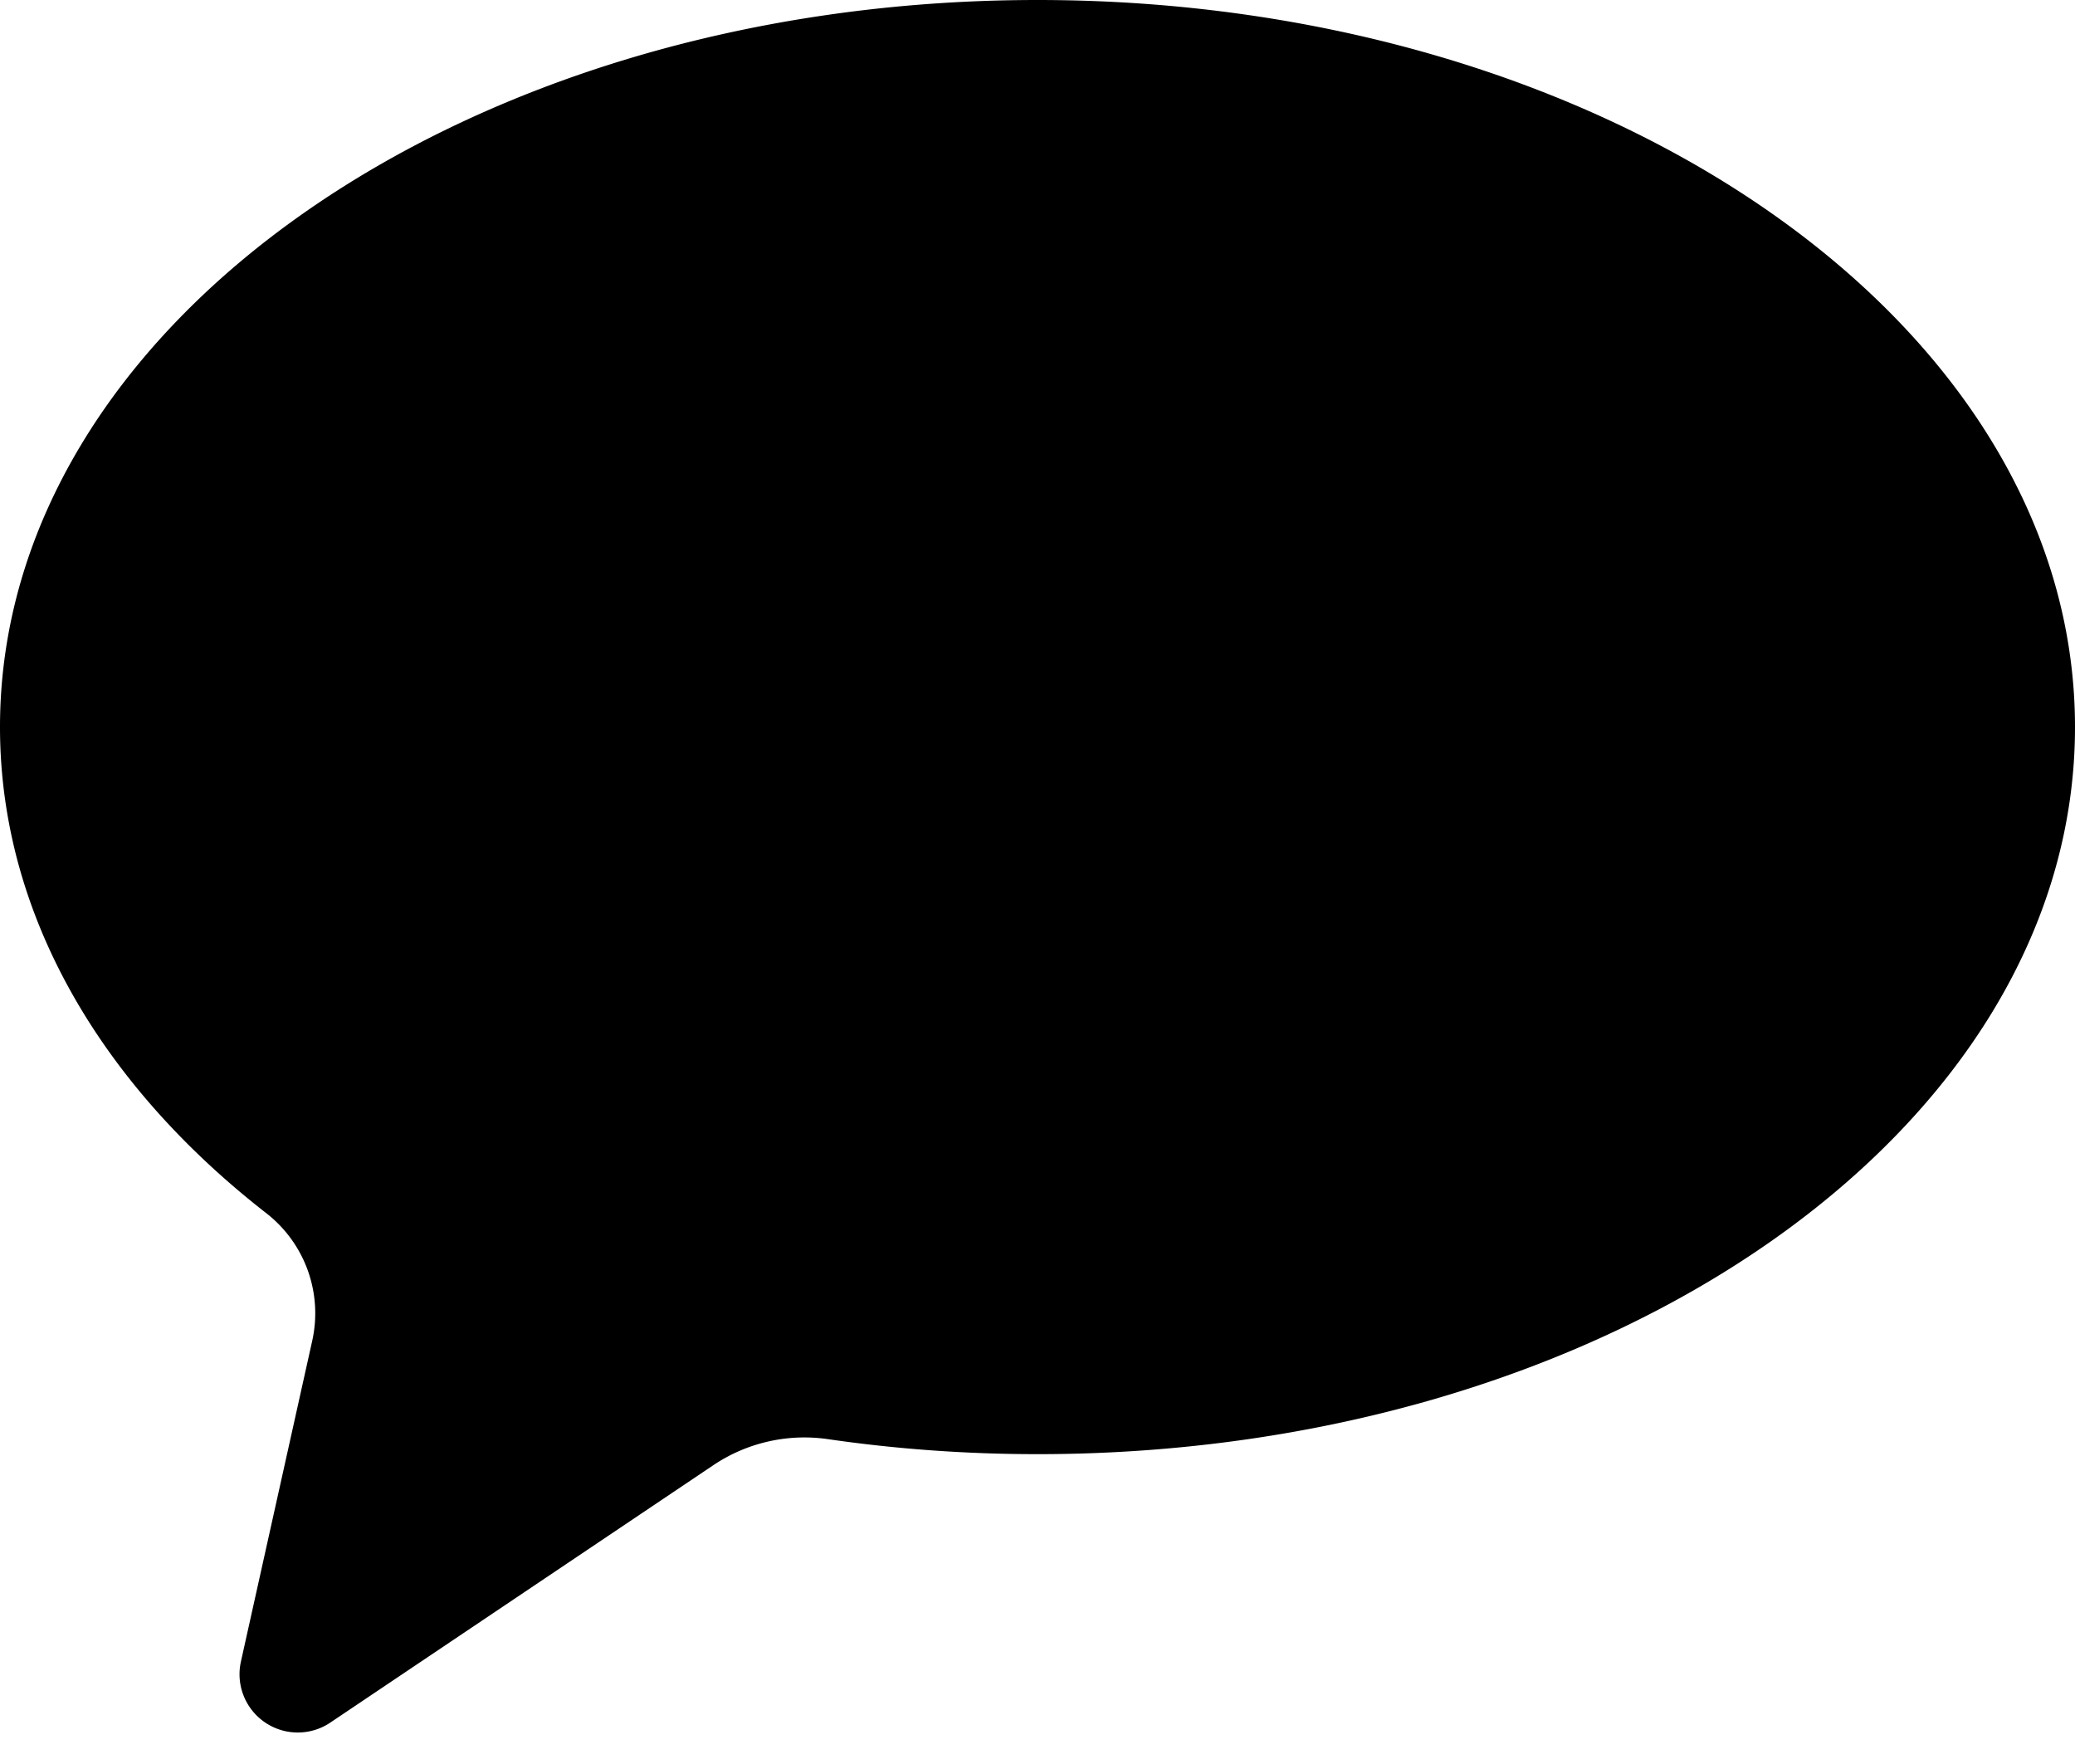<svg xmlns="http://www.w3.org/2000/svg" fill="none" viewBox="0 0 40 34"><path fill="#000" d="M20 0C8.954 0 0 6.274 0 14.014c0 3.604 1.944 6.888 5.134 9.37a2.444 2.444 0 01.885 2.458l-1.375 6.185a1.123 1.123 0 001.723 1.175l7.382-4.96a3.149 3.149 0 012.206-.504c1.307.19 2.659.29 4.045.29 11.046 0 20-6.274 20-14.014C40 6.274 31.046 0 20 0z"/></svg>
